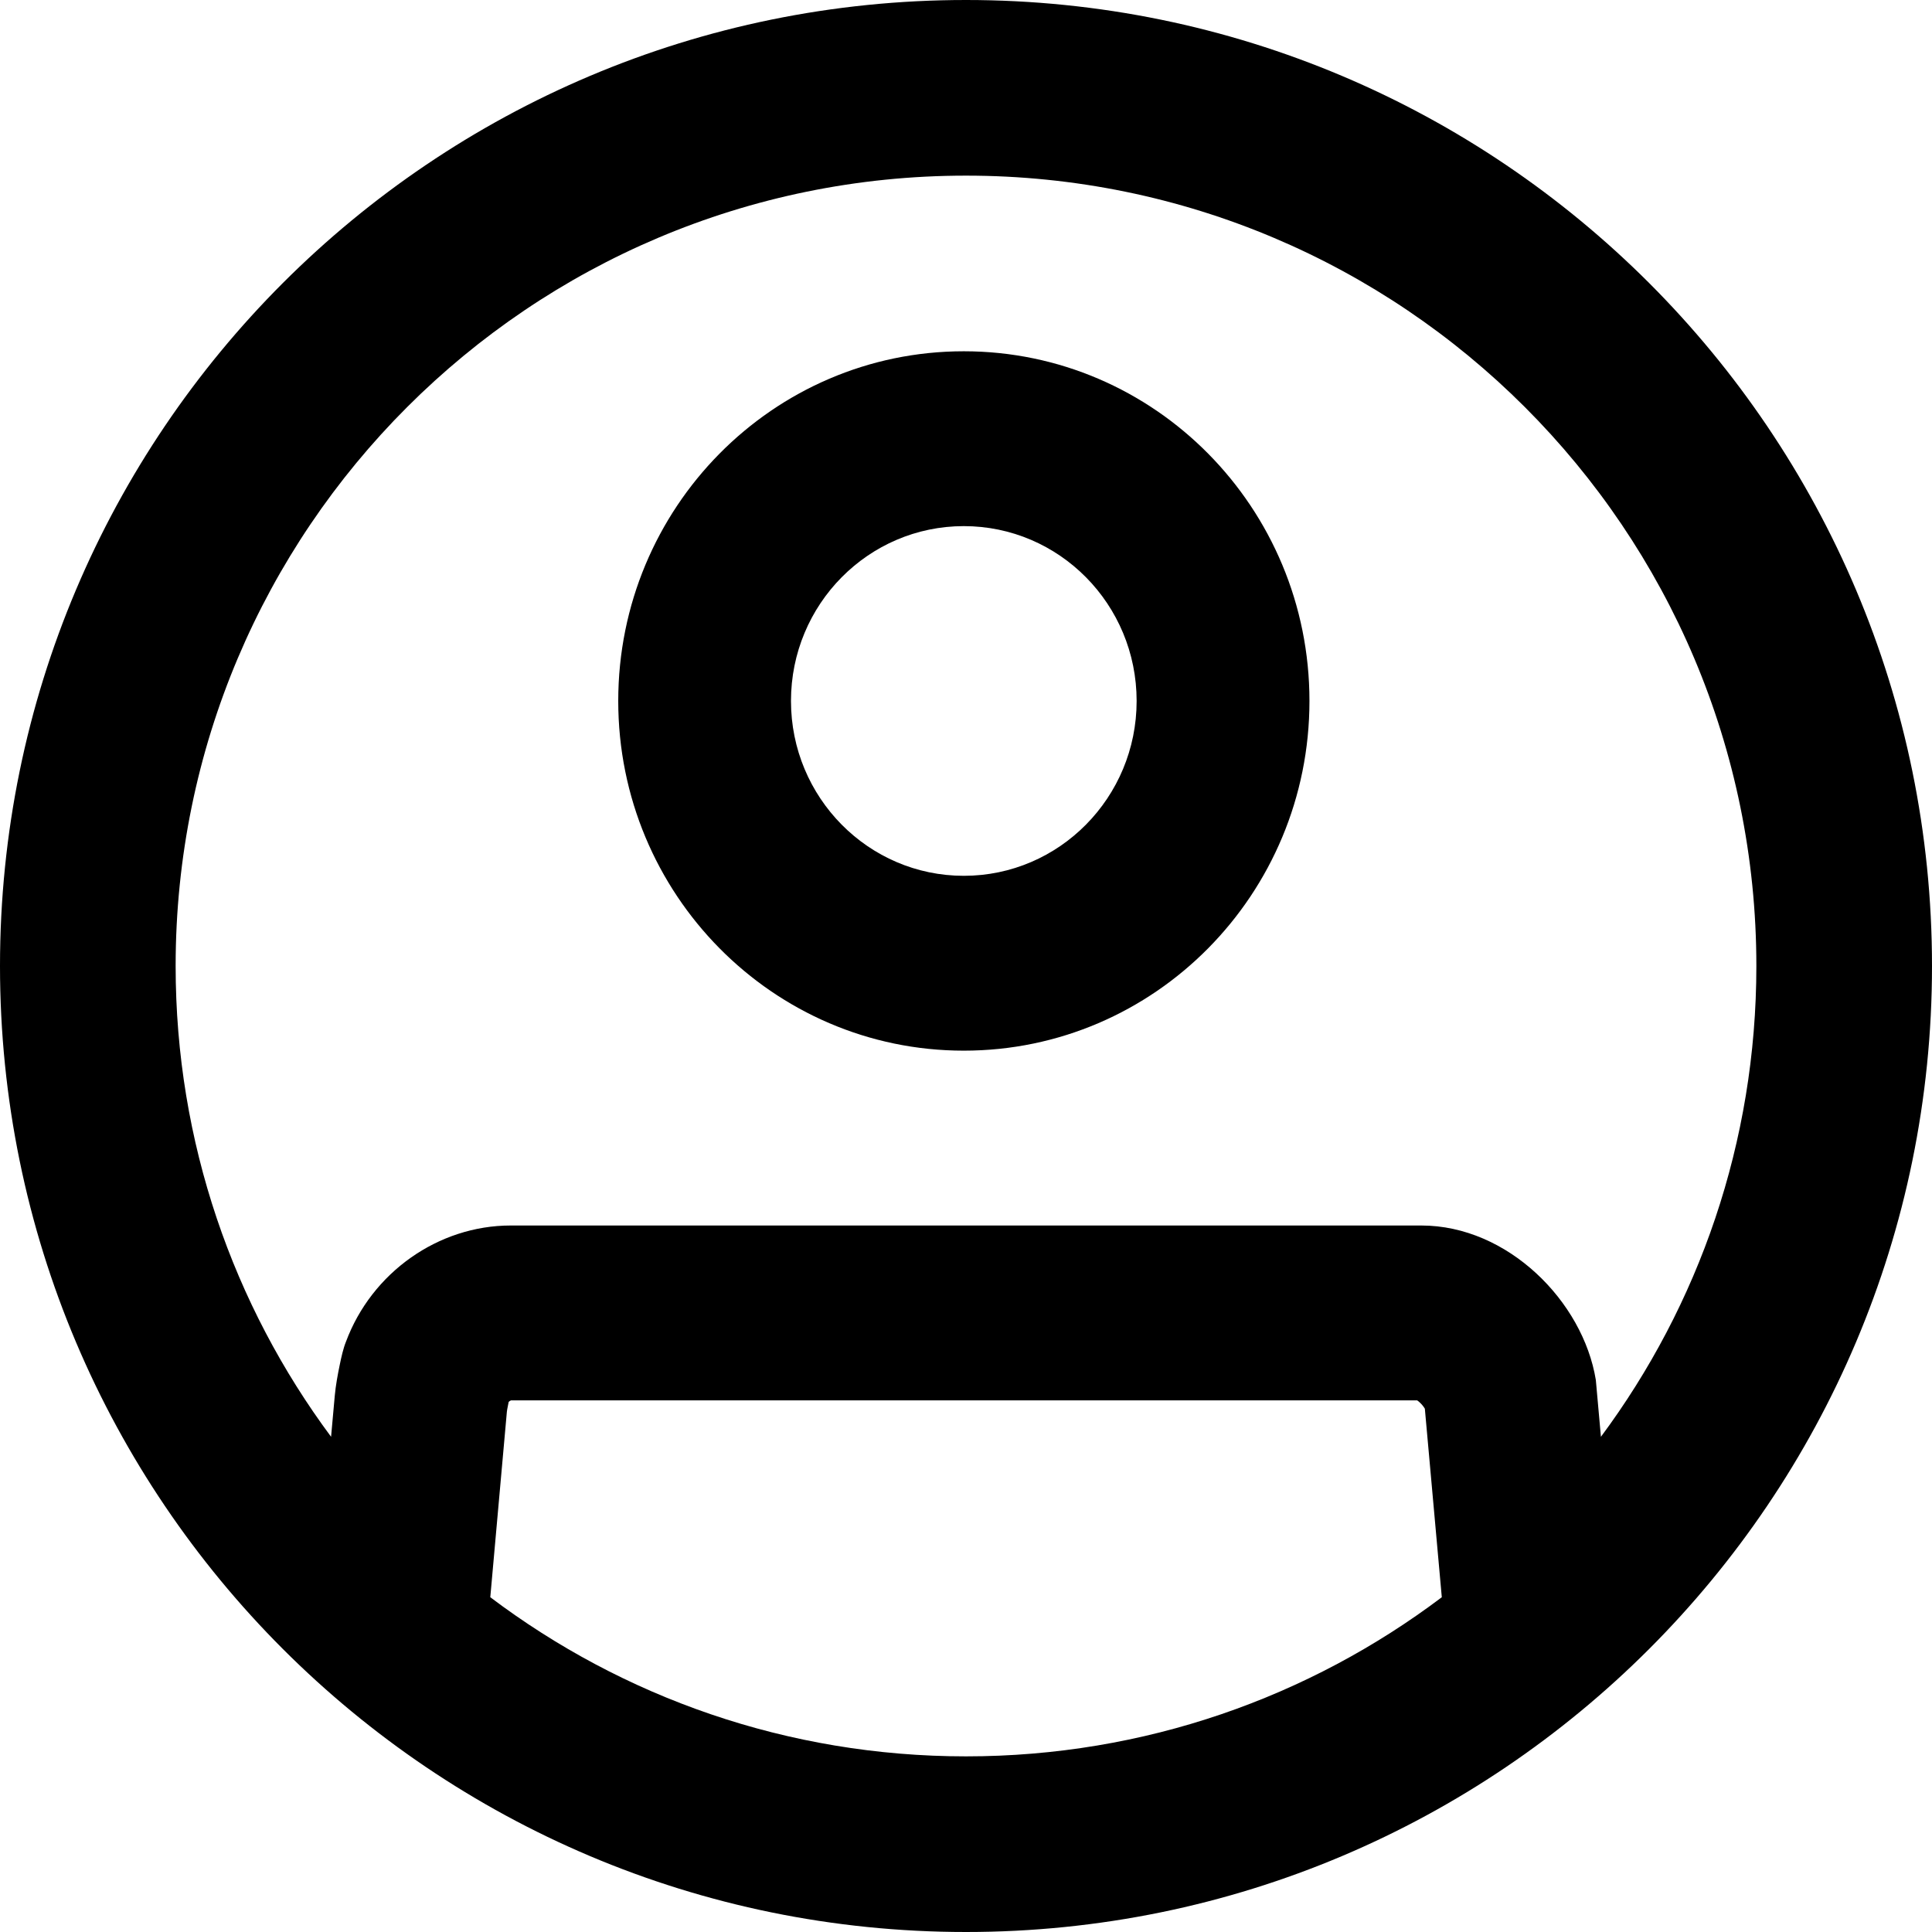 <svg viewBox="0 0 22 22" xmlns="http://www.w3.org/2000/svg"><path fill-rule="evenodd" clip-rule="evenodd" d="M14.911 7.982C14.911 10.181 13.149 11.964 10.975 11.964C8.802 11.964 7.04 10.181 7.04 7.982C7.04 5.783 8.802 4 10.975 4C13.149 4 14.911 5.783 14.911 7.982ZM12.943 7.982C12.943 9.081 12.062 9.973 10.975 9.973C9.889 9.973 9.007 9.081 9.007 7.982C9.007 6.882 9.889 5.991 10.975 5.991C12.062 5.991 12.943 6.882 12.943 7.982Z"/><path fill-rule="evenodd" clip-rule="evenodd" d="M11 22C17.075 22 22 17.075 22 11C22 4.925 17.075 0 11 0C4.925 0 0 4.925 0 11C0 17.075 4.925 22 11 22ZM11 20C13.034 20 14.91 19.325 16.418 18.188L16.225 16.041C16.212 16.019 16.192 15.993 16.167 15.97C16.155 15.959 16.145 15.951 16.137 15.946H5.819C5.817 15.947 5.812 15.949 5.804 15.954C5.799 15.958 5.795 15.961 5.792 15.965C5.784 16.002 5.779 16.028 5.776 16.047C5.773 16.065 5.772 16.074 5.772 16.074L5.583 18.188C7.09 19.325 8.966 20 11 20ZM18.172 15.714L18.23 16.361C19.342 14.864 20 13.009 20 11C20 6.029 15.971 2 11 2C6.029 2 2 6.029 2 11C2 13.009 2.658 14.864 3.77 16.361L3.812 15.894C3.823 15.775 3.845 15.656 3.869 15.54C3.887 15.452 3.91 15.351 3.939 15.28C4.232 14.49 4.992 13.955 5.815 13.955H16.185C17.168 13.955 18.026 14.818 18.172 15.714Z"/></svg>